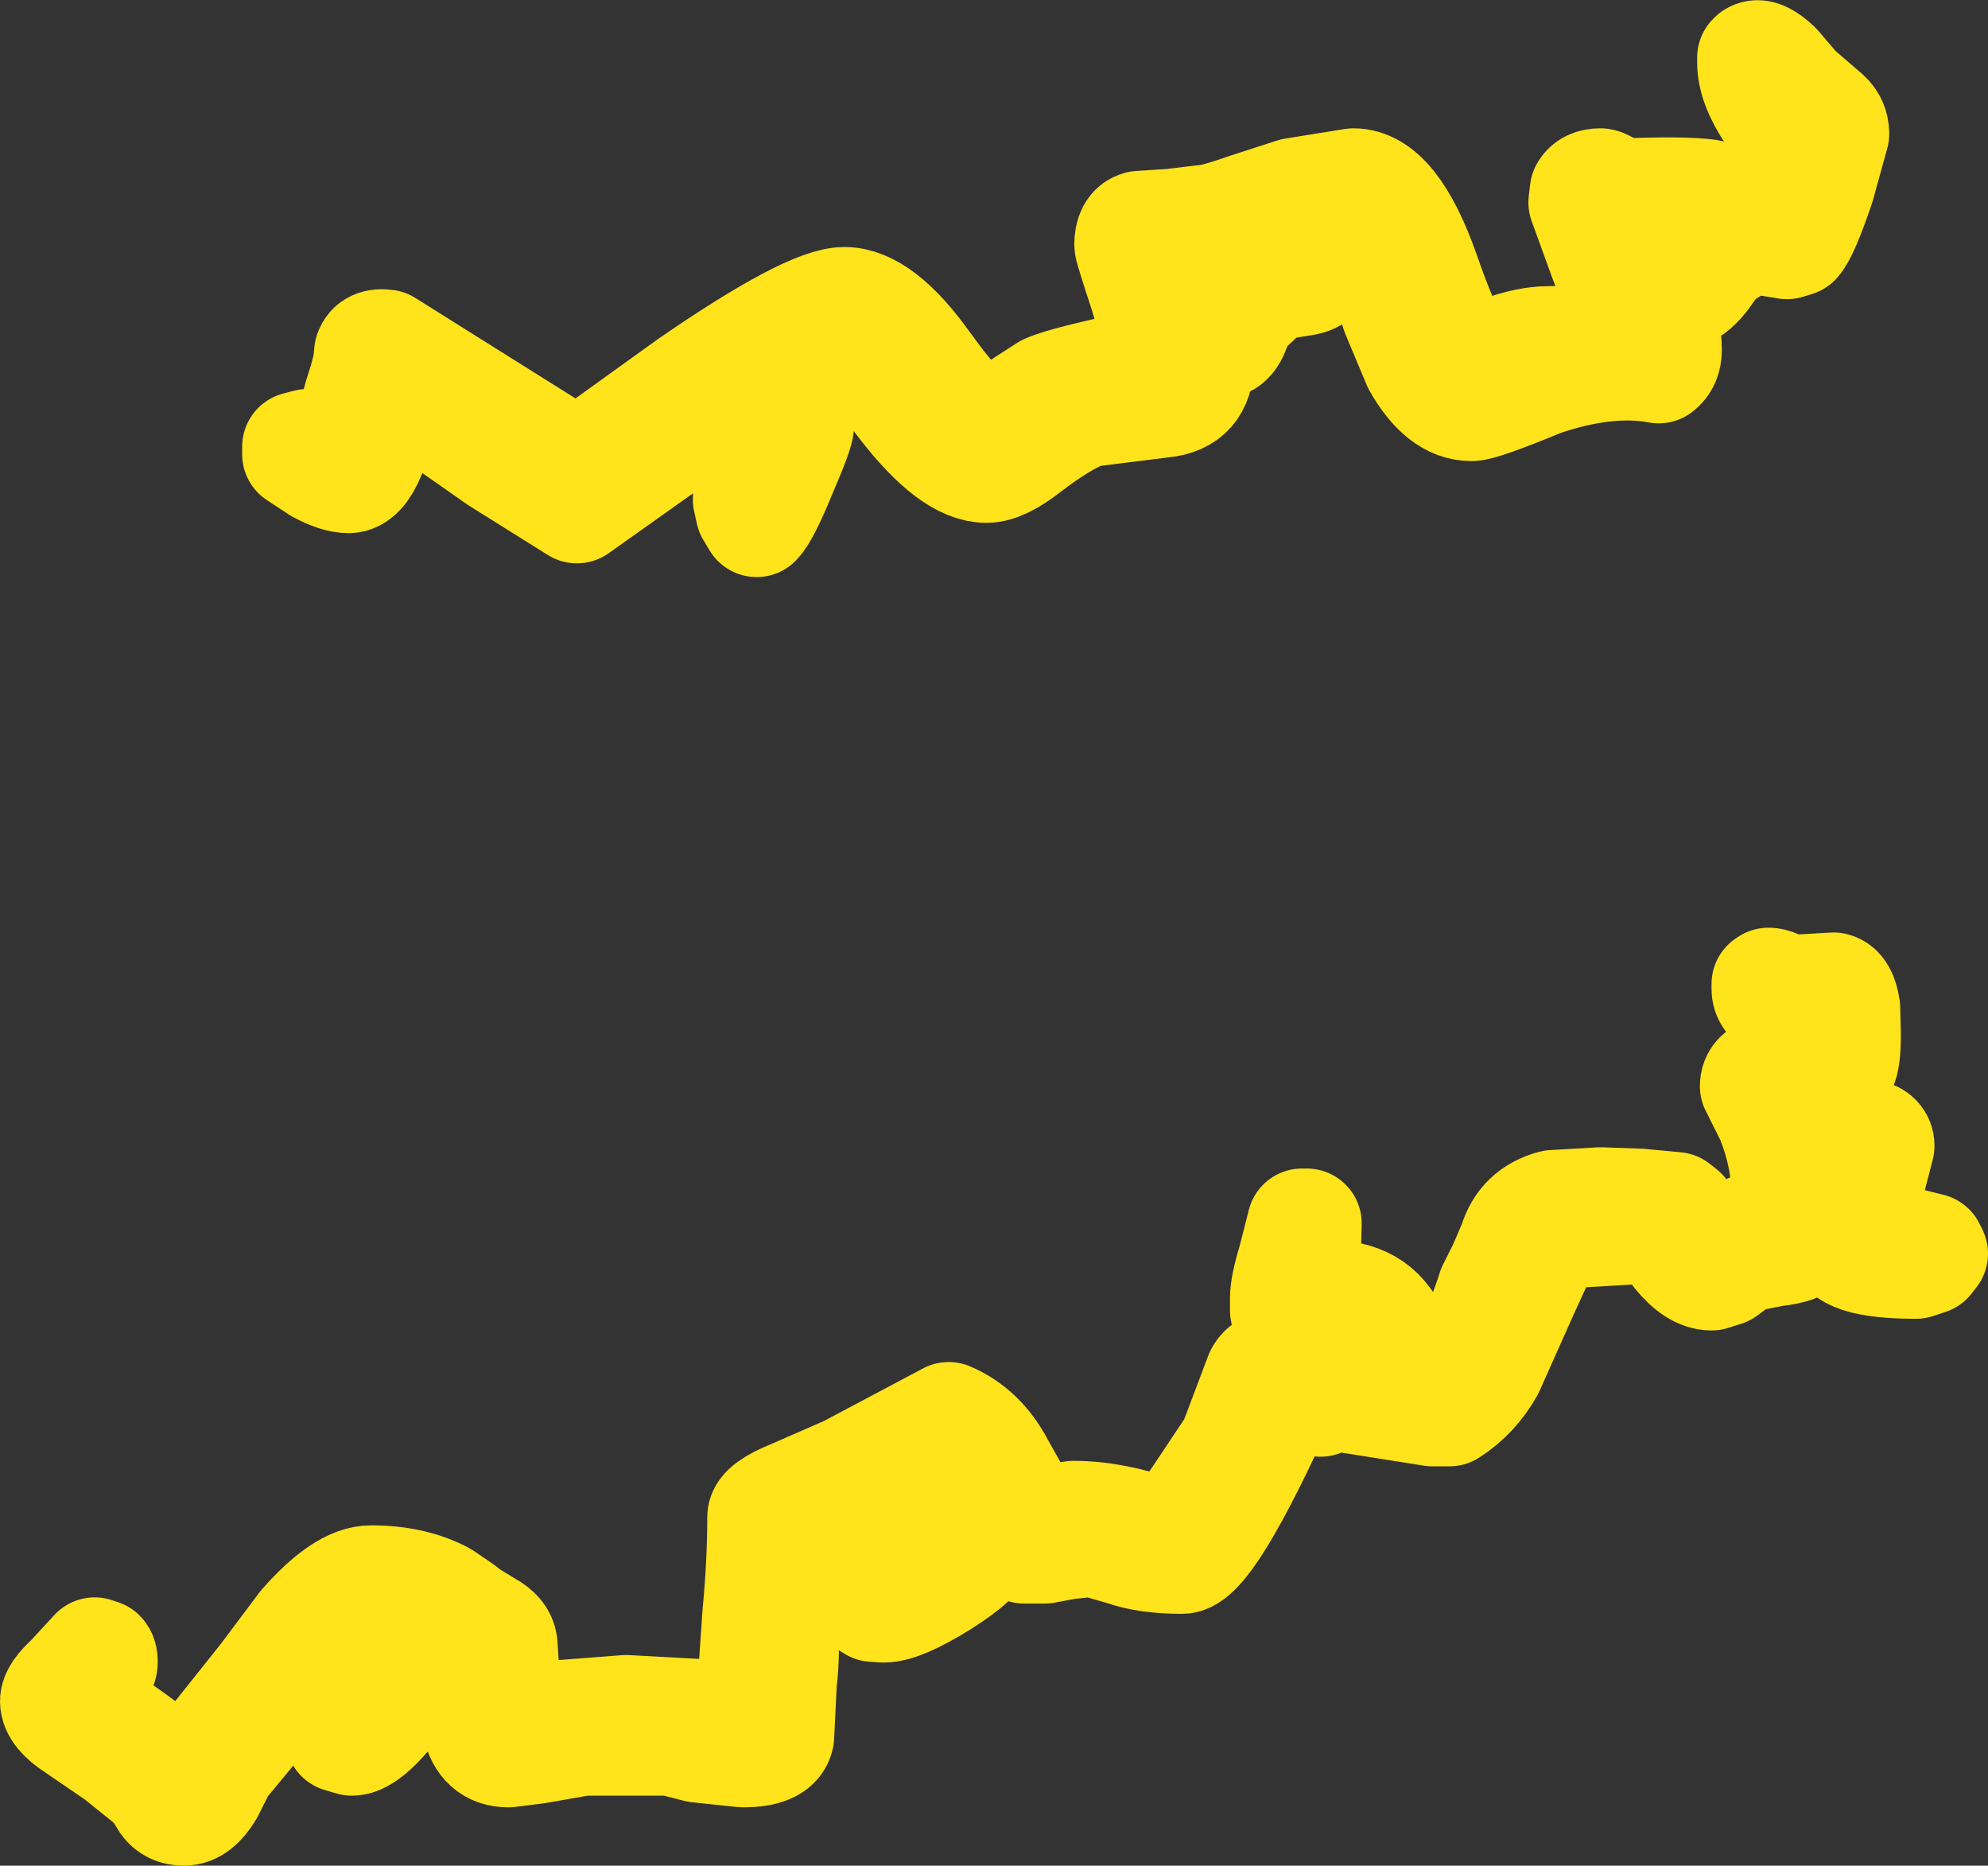 <?xml version="1.0" encoding="UTF-8" standalone="no"?>
<svg xmlns:xlink="http://www.w3.org/1999/xlink" height="135.95px" width="144.9px" xmlns="http://www.w3.org/2000/svg">
  <rect width="100%" height="100%" fill="#333333" stroke="none"/>
  <g transform="matrix(1.0, 0.0, 0.0, 1.0, 67.15, 54.6)">
    <path d="M66.55 -44.85 L65.5 -41.05 Q64.35 -37.65 63.75 -37.0 L63.1 -36.8 60.35 -37.25 60.25 -37.2 58.0 -35.75 57.0 -34.35 Q56.1 -33.25 55.5 -33.25 L53.3 -33.95 53.45 -33.55 Q54.35 -30.85 54.35 -29.1 54.35 -28.2 53.75 -27.75 50.05 -28.45 45.2 -26.8 40.85 -25.0 40.1 -25.0 37.9 -25.0 36.15 -28.1 L34.6 -31.8 33.5 -35.3 Q32.75 -37.55 32.0 -38.55 L29.75 -38.1 29.75 -37.9 29.35 -35.55 Q29.15 -34.25 27.65 -34.1 L25.5 -33.75 23.1 -31.5 Q22.75 -29.55 21.75 -29.55 21.1 -29.55 20.05 -30.0 L20.25 -28.25 Q20.25 -25.5 17.6 -25.25 L12.0 -24.55 Q10.15 -23.8 7.75 -21.95 5.9 -20.5 4.75 -20.5 2.2 -20.5 -1.35 -25.1 -4.85 -29.75 -5.65 -29.75 -7.1 -29.75 -11.95 -26.65 L-11.6 -26.4 Q-8.9 -24.4 -8.9 -23.6 -8.9 -23.1 -10.15 -20.2 -11.4 -17.15 -12.0 -16.55 L-12.45 -17.3 -12.65 -18.2 Q-12.65 -19.25 -11.95 -21.35 L-11.25 -23.45 -12.8 -24.55 -13.9 -25.4 -16.5 -23.65 -25.1 -17.55 -30.85 -21.15 -38.85 -26.75 Q-39.95 -19.75 -41.75 -19.75 -42.6 -19.75 -43.9 -20.45 L-45.5 -21.5 -45.5 -22.05 -44.75 -22.25 -43.4 -21.85 -42.5 -21.5 Q-42.2 -21.5 -41.65 -23.35 L-41.0 -25.75 -40.65 -26.85 -40.35 -28.0 -40.25 -28.95 Q-40.0 -29.65 -39.0 -29.5 L-25.05 -20.75 -16.85 -26.65 Q-8.2 -32.6 -5.6 -32.6 -2.95 -32.6 0.3 -28.05 3.55 -23.55 4.75 -23.55 5.0 -23.55 9.15 -26.25 10.55 -26.9 17.65 -28.35 L16.3 -33.05 Q15.15 -36.55 15.15 -36.75 15.15 -37.95 15.9 -38.15 L18.25 -38.3 21.15 -38.65 Q22.35 -38.95 23.6 -39.4 L27.15 -40.55 31.5 -41.25 Q34.4 -41.25 36.7 -34.75 38.95 -28.25 40.15 -28.25 40.4 -28.25 42.15 -29.0 44.2 -29.75 45.75 -29.75 L51.75 -29.85 Q51.3 -31.75 49.7 -35.85 L48.25 -39.85 48.35 -40.7 Q48.65 -41.25 49.5 -41.25 49.75 -41.25 50.85 -40.5 55.45 -40.7 57.35 -40.45 L59.75 -39.9 62.35 -39.9 62.95 -42.05 63.4 -44.25 62.0 -46.25 Q60.55 -48.4 60.55 -50.05 L60.55 -50.4 60.65 -50.5 Q61.2 -50.85 62.35 -49.75 L63.8 -48.05 65.95 -46.2 Q66.55 -45.65 66.55 -44.85 M18.35 -35.25 L19.4 -32.35 Q20.05 -31.9 20.25 -31.8 L20.85 -31.6 Q21.45 -32.1 22.1 -33.75 23.3 -35.3 27.25 -36.0 L27.45 -37.6 18.35 -35.25 M54.0 -37.9 L51.85 -37.8 52.65 -35.85 52.75 -35.85 53.7 -35.55 54.65 -35.25 56.65 -37.3 57.0 -37.65 54.0 -37.9 M66.5 17.35 Q67.15 17.5 67.35 18.85 L67.4 20.75 Q67.4 22.6 67.1 23.15 66.4 24.45 63.6 25.15 L64.5 28.65 66.7 28.15 Q69.85 27.6 69.85 28.9 L69.1 31.8 69.15 35.25 73.55 36.35 73.75 36.75 73.4 37.2 72.5 37.5 Q67.05 37.5 67.05 35.75 67.05 34.05 67.6 29.85 L67.6 29.75 66.25 30.0 64.75 30.0 64.9 32.2 Q64.9 35.05 64.35 35.85 64.0 36.4 62.2 36.6 L59.9 37.05 58.55 38.05 57.6 38.35 Q56.4 38.35 55.1 36.75 L53.9 35.0 51.75 35.0 45.9 35.35 Q45.2 36.6 42.85 41.9 L41.4 45.15 Q40.3 47.1 38.5 48.25 L37.25 48.25 30.3 47.15 29.85 47.25 29.1 47.55 28.6 47.5 28.5 47.4 28.25 47.05 28.5 46.85 26.4 46.9 Q20.95 59.0 19.0 59.0 16.45 59.0 14.75 58.4 L12.5 57.75 10.6 57.95 9.0 58.25 7.5 58.25 6.2 57.05 5.85 57.15 5.3 57.05 Q5.0 56.65 3.8 56.25 L4.05 57.15 4.3 58.1 Q4.3 58.95 1.45 60.75 -1.45 62.55 -2.75 62.55 L-3.5 62.5 -3.75 62.35 Q-2.4 60.4 0.0 59.4 1.35 58.8 1.85 57.85 2.25 57.05 2.05 56.25 1.4 52.5 3.85 54.0 L4.65 54.55 4.25 53.6 Q3.25 51.05 2.0 51.05 0.9 51.05 -3.25 53.85 -4.95 54.75 -9.0 56.65 -9.5 57.15 -9.5 58.0 L-9.5 59.5 -9.9 62.3 -10.0 65.1 Q-10.0 66.9 -10.15 67.9 L-10.35 71.95 Q-10.6 73.1 -13.0 73.1 L-16.3 72.75 -18.25 72.25 -24.65 72.25 -28.1 72.85 -30.1 73.1 Q-31.95 73.1 -32.4 71.05 L-32.5 67.75 Q-32.25 66.8 -32.3 66.3 L-32.45 65.85 -32.5 65.85 Q-33.15 65.95 -33.85 65.0 L-33.95 64.8 -34.8 64.3 Q-35.95 66.55 -37.9 69.05 -40.3 72.25 -41.5 72.25 L-42.35 72.0 Q-39.0 68.65 -36.5 64.85 L-36.05 63.6 Q-37.6 62.8 -39.0 62.65 L-41.0 62.65 Q-44.65 66.2 -47.9 70.35 L-51.0 74.1 -51.9 75.9 Q-52.75 77.35 -53.75 77.35 -54.65 77.35 -55.1 76.7 -55.6 75.85 -56.05 75.35 L-58.6 73.3 -61.6 71.25 Q-63.15 70.25 -63.15 69.35 -63.15 68.75 -62.0 67.7 L-60.25 65.8 -59.8 65.95 Q-59.65 66.1 -59.65 66.5 -59.65 67.05 -60.45 67.95 L-61.8 69.25 Q-57.2 71.9 -53.8 75.05 L-47.9 67.65 -45.05 63.85 Q-42.15 60.55 -40.1 60.55 -37.1 60.55 -34.9 61.7 L-34.6 61.9 -33.5 62.65 -33.0 63.05 -31.35 64.05 Q-30.5 64.6 -30.5 65.4 L-30.15 70.85 -28.05 70.5 -21.5 70.0 -16.0 70.3 -14.25 70.85 -12.5 70.85 -11.95 62.95 Q-11.6 59.3 -11.6 55.95 -11.6 55.2 -9.35 54.3 L-5.35 52.55 2.0 48.65 Q4.35 49.65 5.7 52.2 L8.0 56.3 11.1 55.85 Q14.0 55.85 17.4 57.05 L18.6 57.05 Q19.15 56.0 20.65 53.8 L22.75 50.65 24.6 45.75 Q24.95 44.65 27.1 44.65 L29.8 44.85 31.0 45.35 32.3 45.6 32.85 45.5 33.1 44.9 Q33.1 43.1 32.6 42.7 31.55 41.75 27.25 41.75 26.6 41.75 26.5 40.9 L26.5 40.0 Q26.5 39.1 27.05 37.3 L27.75 34.55 28.1 34.55 28.0 38.65 28.0 39.9 Q32.15 39.25 33.85 41.6 34.85 42.9 34.85 44.75 L34.8 45.9 37.4 46.1 38.15 46.1 Q40.25 43.65 41.6 39.35 L42.4 37.75 43.15 36.0 Q43.8 33.8 46.05 33.2 L49.5 33.0 52.35 33.1 55.0 33.35 55.5 33.75 55.9 34.65 56.5 35.6 Q57.0 36.35 57.25 36.35 58.2 36.35 59.45 35.5 60.75 34.6 61.8 34.5 L63.25 34.1 63.05 33.5 63.05 32.45 Q63.05 29.7 61.9 26.85 L60.75 24.55 Q60.75 23.65 61.9 23.4 64.0 22.9 65.55 22.0 L65.55 19.35 63.15 19.3 62.25 18.6 Q61.6 18.05 61.6 17.5 L61.6 17.1 61.75 17.0 Q62.25 17.0 63.0 17.55 L66.5 17.35" fill="#ffffff" fill-rule="evenodd" stroke="none"/>
    <path d="M66.55 -44.85 L65.5 -41.05 Q64.35 -37.65 63.75 -37.0 L63.1 -36.8 60.35 -37.25 60.25 -37.2 58.0 -35.75 57.0 -34.35 Q56.1 -33.25 55.5 -33.25 L53.3 -33.95 53.45 -33.55 Q54.35 -30.85 54.35 -29.1 54.35 -28.2 53.75 -27.75 50.05 -28.45 45.2 -26.8 40.85 -25.0 40.1 -25.0 37.9 -25.0 36.15 -28.1 L34.6 -31.8 33.5 -35.3 Q32.75 -37.55 32.0 -38.55 L29.75 -38.1 29.75 -37.9 29.35 -35.55 Q29.15 -34.25 27.65 -34.1 L25.5 -33.75 23.1 -31.5 Q22.75 -29.55 21.75 -29.55 21.1 -29.55 20.05 -30.0 L20.25 -28.25 Q20.25 -25.5 17.6 -25.25 L12.0 -24.55 Q10.15 -23.8 7.75 -21.95 5.9 -20.5 4.75 -20.5 2.2 -20.5 -1.35 -25.1 -4.85 -29.75 -5.65 -29.75 -7.1 -29.75 -11.95 -26.65 L-11.6 -26.4 Q-8.9 -24.4 -8.9 -23.6 -8.9 -23.1 -10.15 -20.2 -11.4 -17.15 -12.0 -16.55 L-12.45 -17.3 -12.65 -18.2 Q-12.65 -19.25 -11.95 -21.35 L-11.25 -23.45 -12.8 -24.55 -13.9 -25.4 -16.5 -23.65 -25.1 -17.55 -30.85 -21.15 -38.85 -26.75 Q-39.95 -19.75 -41.75 -19.75 -42.6 -19.75 -43.9 -20.45 L-45.5 -21.5 -45.5 -22.05 -44.75 -22.25 -43.4 -21.85 -42.5 -21.5 Q-42.2 -21.5 -41.65 -23.35 L-41.0 -25.75 -40.65 -26.85 -40.35 -28.0 -40.25 -28.95 Q-40.0 -29.65 -39.0 -29.5 L-25.05 -20.75 -16.85 -26.65 Q-8.2 -32.6 -5.6 -32.6 -2.95 -32.6 0.3 -28.05 3.55 -23.55 4.75 -23.55 5.0 -23.55 9.15 -26.25 10.55 -26.9 17.65 -28.35 L16.3 -33.05 Q15.15 -36.55 15.15 -36.75 15.15 -37.95 15.9 -38.15 L18.25 -38.3 21.15 -38.65 Q22.35 -38.95 23.6 -39.4 L27.15 -40.55 31.5 -41.25 Q34.4 -41.25 36.7 -34.75 38.95 -28.25 40.15 -28.25 40.4 -28.25 42.15 -29.0 44.2 -29.75 45.75 -29.75 L51.75 -29.85 Q51.3 -31.75 49.7 -35.85 L48.25 -39.85 48.35 -40.7 Q48.65 -41.25 49.5 -41.25 49.75 -41.25 50.85 -40.5 55.45 -40.7 57.35 -40.45 L59.75 -39.9 62.35 -39.9 62.95 -42.05 63.4 -44.25 62.0 -46.25 Q60.55 -48.4 60.55 -50.05 L60.55 -50.4 60.65 -50.5 Q61.2 -50.85 62.35 -49.75 L63.8 -48.05 65.95 -46.2 Q66.55 -45.65 66.55 -44.85 M18.35 -35.25 L19.4 -32.35 Q20.05 -31.9 20.25 -31.8 L20.85 -31.6 Q21.45 -32.1 22.1 -33.75 23.3 -35.3 27.25 -36.0 L27.45 -37.6 18.35 -35.25 M54.0 -37.9 L51.85 -37.8 52.65 -35.85 52.75 -35.85 53.7 -35.55 54.65 -35.25 56.65 -37.3 57.0 -37.65 54.0 -37.9 M66.5 17.35 Q67.15 17.5 67.35 18.85 L67.4 20.75 Q67.4 22.6 67.1 23.15 66.4 24.45 63.6 25.15 L64.5 28.65 66.7 28.15 Q69.85 27.6 69.85 28.9 L69.1 31.8 69.15 35.25 73.55 36.35 73.75 36.75 73.4 37.2 72.5 37.5 Q67.05 37.5 67.05 35.75 67.05 34.05 67.6 29.85 L67.6 29.75 66.25 30.0 64.75 30.0 64.9 32.2 Q64.9 35.05 64.35 35.85 64.0 36.4 62.2 36.6 L59.9 37.05 58.55 38.05 57.6 38.35 Q56.4 38.35 55.1 36.75 L53.9 35.0 51.75 35.0 45.9 35.35 Q45.2 36.6 42.85 41.9 L41.4 45.15 Q40.3 47.1 38.5 48.25 L37.25 48.25 30.3 47.15 29.85 47.25 29.1 47.55 28.6 47.5 28.5 47.4 28.25 47.05 28.5 46.85 26.4 46.9 Q20.95 59.0 19.0 59.0 16.45 59.0 14.75 58.4 L12.5 57.75 10.6 57.95 9.0 58.25 7.5 58.25 6.2 57.05 5.85 57.15 5.3 57.05 Q5.0 56.65 3.8 56.25 L4.05 57.15 4.3 58.1 Q4.3 58.95 1.45 60.75 -1.45 62.55 -2.75 62.55 L-3.5 62.5 -3.75 62.35 Q-2.4 60.4 0.0 59.4 1.35 58.8 1.85 57.85 2.25 57.05 2.05 56.25 1.4 52.5 3.85 54.0 L4.65 54.55 4.25 53.6 Q3.25 51.05 2.0 51.05 0.9 51.05 -3.25 53.85 -4.95 54.75 -9.0 56.65 -9.5 57.15 -9.5 58.0 L-9.5 59.5 -9.9 62.3 -10.0 65.1 Q-10.0 66.9 -10.15 67.9 L-10.35 71.95 Q-10.6 73.1 -13.0 73.1 L-16.3 72.75 -18.25 72.25 -24.65 72.25 -28.1 72.85 -30.1 73.1 Q-31.95 73.1 -32.4 71.05 L-32.5 67.75 Q-32.25 66.8 -32.3 66.3 L-32.45 65.85 -32.5 65.85 Q-33.15 65.95 -33.85 65.0 L-33.95 64.8 -34.8 64.3 Q-35.95 66.55 -37.9 69.05 -40.3 72.25 -41.5 72.25 L-42.35 72.0 Q-39.0 68.65 -36.5 64.85 L-36.05 63.6 Q-37.6 62.8 -39.0 62.65 L-41.0 62.65 Q-44.65 66.2 -47.9 70.35 L-51.0 74.1 -51.9 75.9 Q-52.75 77.35 -53.75 77.35 -54.65 77.35 -55.1 76.7 -55.6 75.85 -56.05 75.35 L-58.6 73.3 -61.6 71.25 Q-63.15 70.25 -63.15 69.35 -63.15 68.75 -62.0 67.7 L-60.25 65.8 -59.8 65.95 Q-59.65 66.1 -59.65 66.5 -59.65 67.05 -60.45 67.95 L-61.8 69.25 Q-57.2 71.9 -53.8 75.05 L-47.9 67.65 -45.05 63.85 Q-42.15 60.55 -40.1 60.55 -37.1 60.55 -34.9 61.7 L-34.6 61.9 -33.5 62.65 -33.0 63.05 -31.35 64.05 Q-30.5 64.6 -30.5 65.4 L-30.15 70.85 -28.05 70.5 -21.5 70.0 -16.0 70.3 -14.25 70.85 -12.5 70.85 -11.95 62.95 Q-11.6 59.3 -11.6 55.95 -11.6 55.2 -9.35 54.3 L-5.35 52.55 2.0 48.65 Q4.35 49.65 5.7 52.2 L8.0 56.3 11.1 55.85 Q14.0 55.85 17.4 57.05 L18.6 57.05 Q19.15 56.0 20.65 53.8 L22.75 50.65 24.6 45.75 Q24.95 44.65 27.1 44.65 L29.8 44.85 31.0 45.35 32.3 45.6 32.85 45.5 33.1 44.9 Q33.1 43.1 32.6 42.7 31.55 41.75 27.25 41.75 26.6 41.75 26.5 40.9 L26.5 40.0 Q26.5 39.1 27.05 37.3 L27.75 34.55 28.1 34.55 28.0 38.65 28.0 39.9 Q32.15 39.25 33.85 41.6 34.85 42.9 34.85 44.75 L34.8 45.9 37.4 46.1 38.15 46.1 Q40.25 43.65 41.6 39.35 L42.4 37.75 43.15 36.0 Q43.8 33.8 46.05 33.2 L49.5 33.0 52.35 33.1 55.0 33.35 55.5 33.75 55.9 34.65 56.5 35.6 Q57.0 36.35 57.25 36.35 58.2 36.35 59.45 35.5 60.75 34.6 61.8 34.5 L63.25 34.1 63.05 33.5 63.05 32.45 Q63.05 29.7 61.9 26.85 L60.75 24.55 Q60.75 23.65 61.9 23.4 64.0 22.9 65.55 22.0 L65.55 19.35 63.15 19.3 62.25 18.6 Q61.6 18.05 61.6 17.5 L61.6 17.1 61.75 17.0 Q62.25 17.0 63.0 17.55 L66.5 17.35" fill="none" stroke="#ffe31b" stroke-linecap="round" stroke-linejoin="round" stroke-width="8.0"/>
  </g>
</svg>
